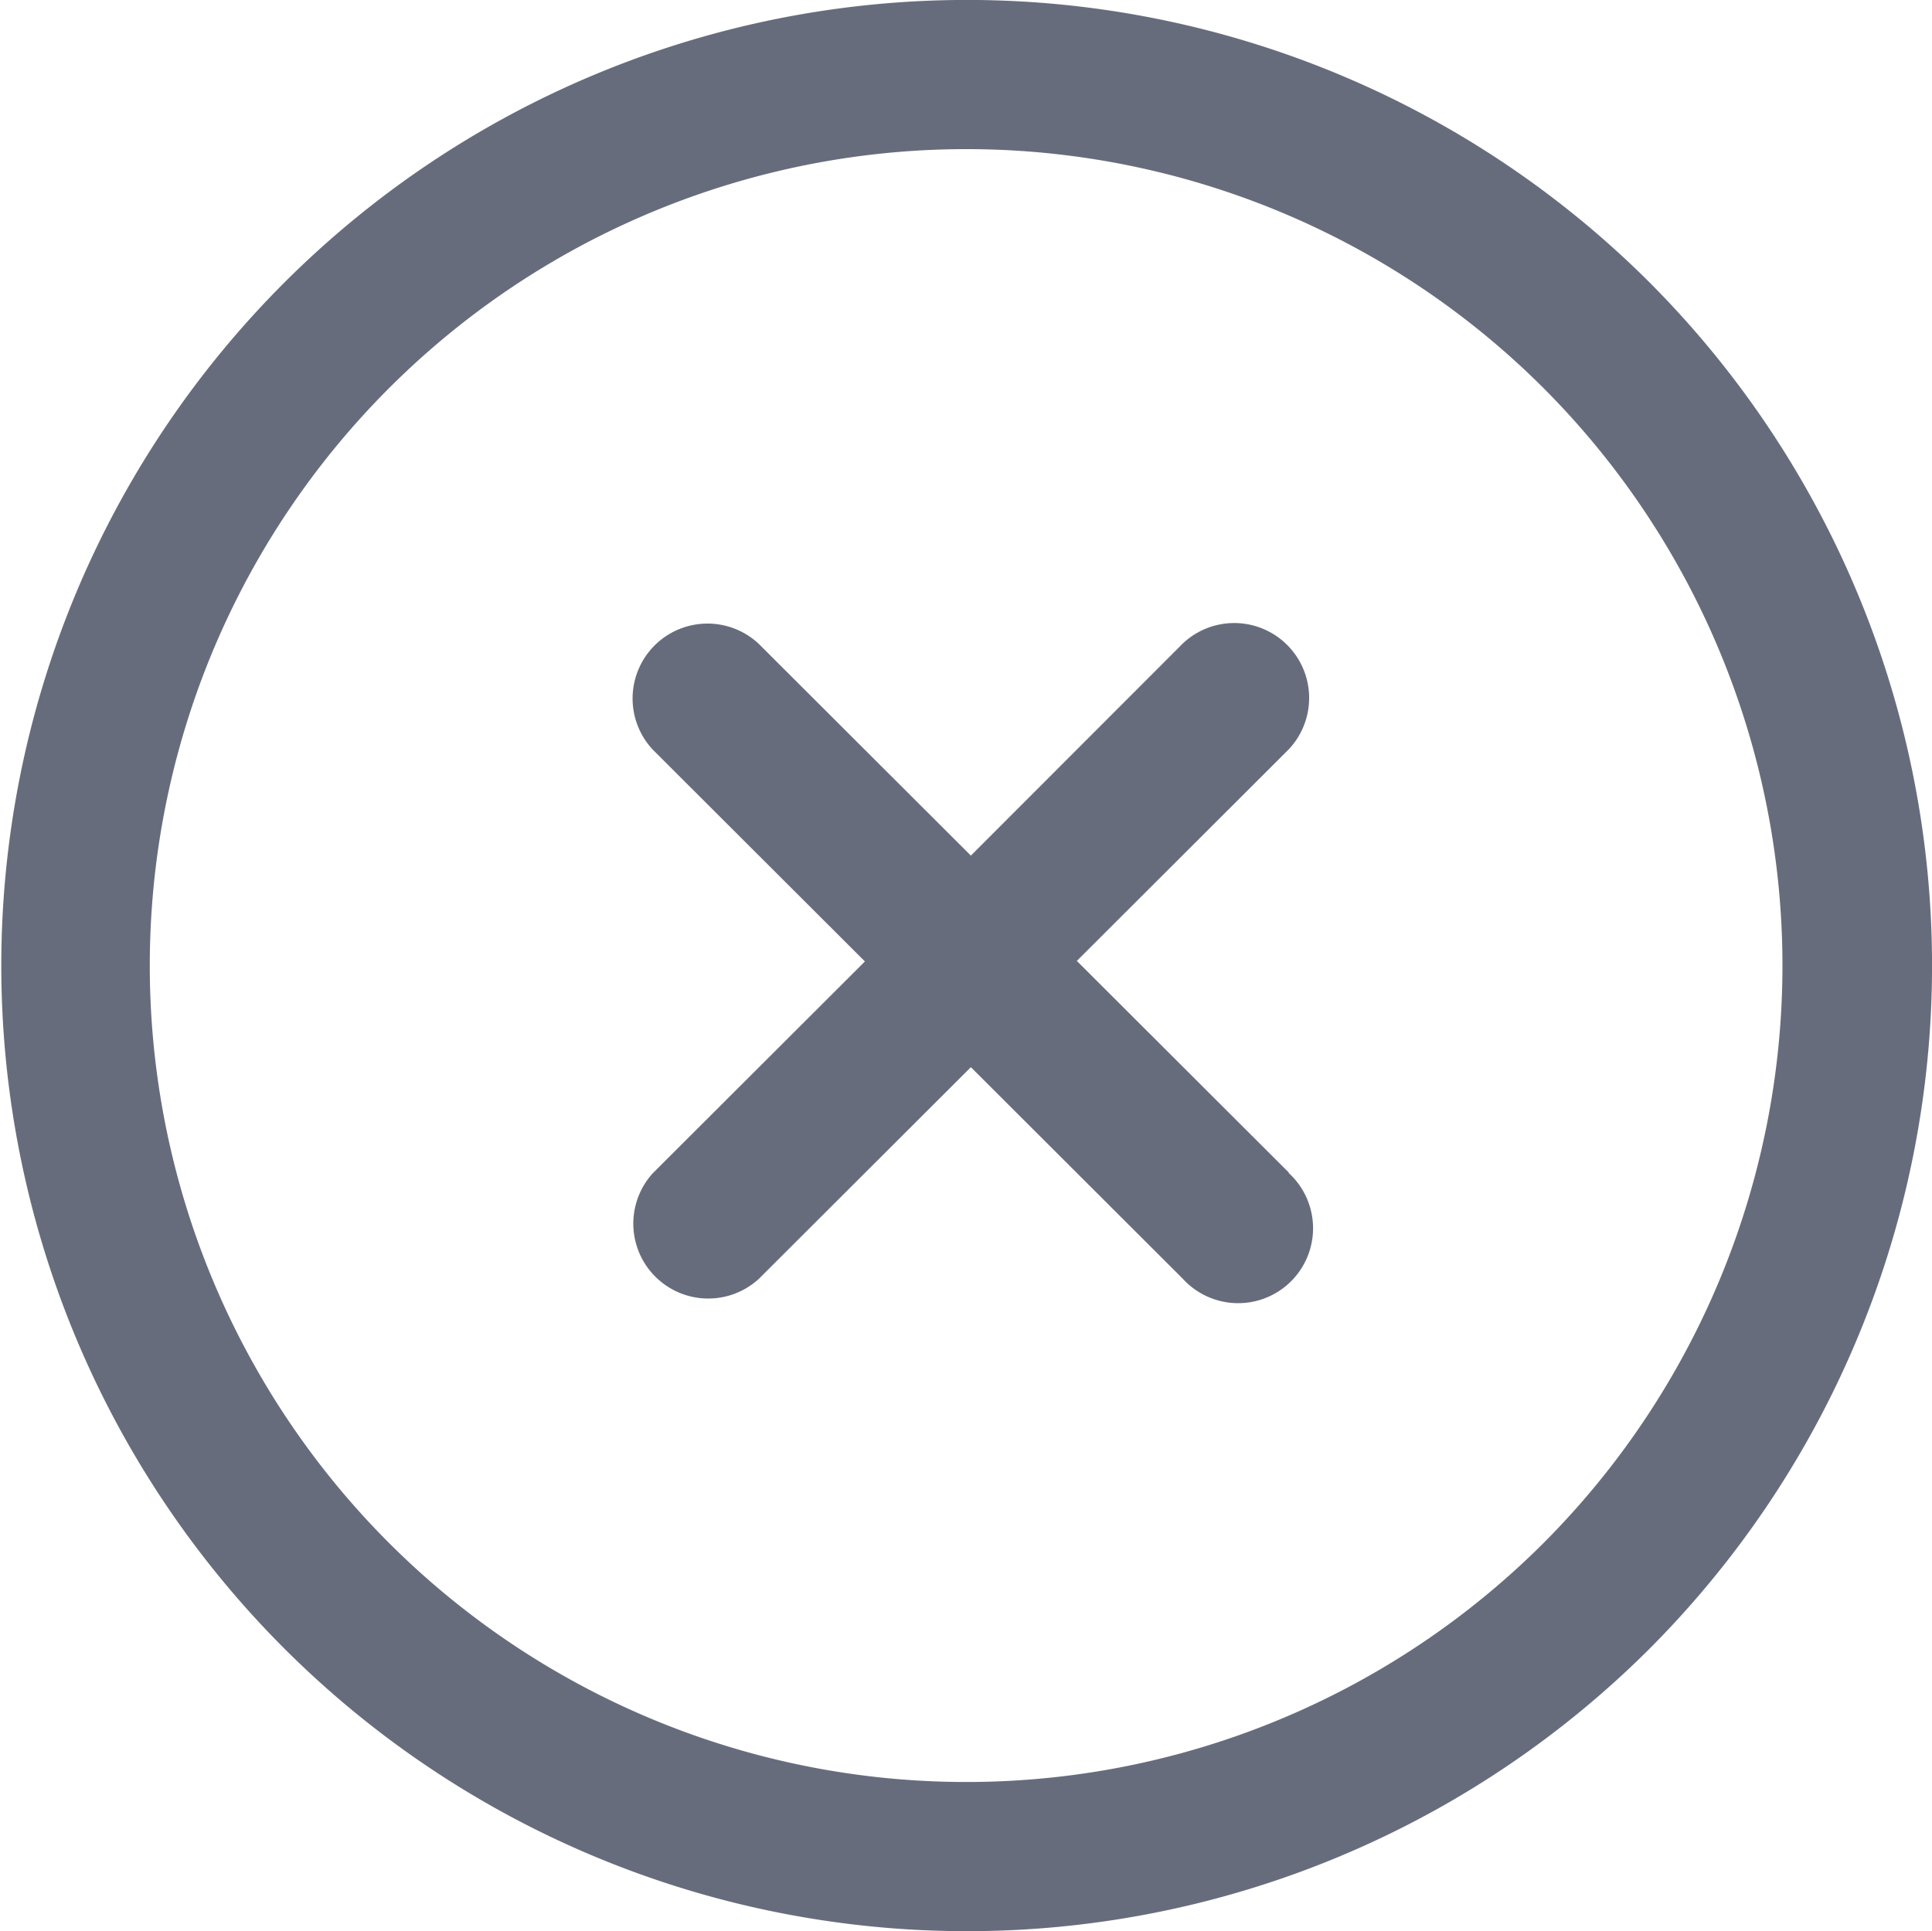 <svg xmlns="http://www.w3.org/2000/svg" width="18.051" height="18.046" viewBox="0 0 18.051 18.046">
  <g id="cancel" transform="translate(0 -0.07)">
    <g id="Group_6240" data-name="Group 6240" transform="translate(0 0.07)">
      <g id="Group_6239" data-name="Group 6239">
        <path id="Path_5617" data-name="Path 5617" d="M15.412,2.709a9.023,9.023,0,1,0,0,12.767A9.039,9.039,0,0,0,15.412,2.709Zm-.989,11.778a7.629,7.629,0,1,1,0-10.789A7.638,7.638,0,0,1,14.423,14.487Z" transform="translate(0 -0.07)" fill="#676c7d"/>
      </g>
    </g>
    <g id="Group_6242" data-name="Group 6242" transform="translate(5.896 5.878)">
      <g id="Group_6241" data-name="Group 6241">
        <path id="Path_5618" data-name="Path 5618" d="M173.381,169.961l-1.98-1.977,1.98-1.977a.7.7,0,0,0-.989-.99L170.411,167l-1.981-1.978a.7.7,0,0,0-.989.99l1.98,1.977-1.98,1.977a.7.7,0,0,0,.989.989l1.981-1.978,1.981,1.978a.7.7,0,1,0,.989-.989Z" transform="translate(-167.236 -164.813)" fill="#676c7d"/>
      </g>
    </g>
  </g>
</svg>
